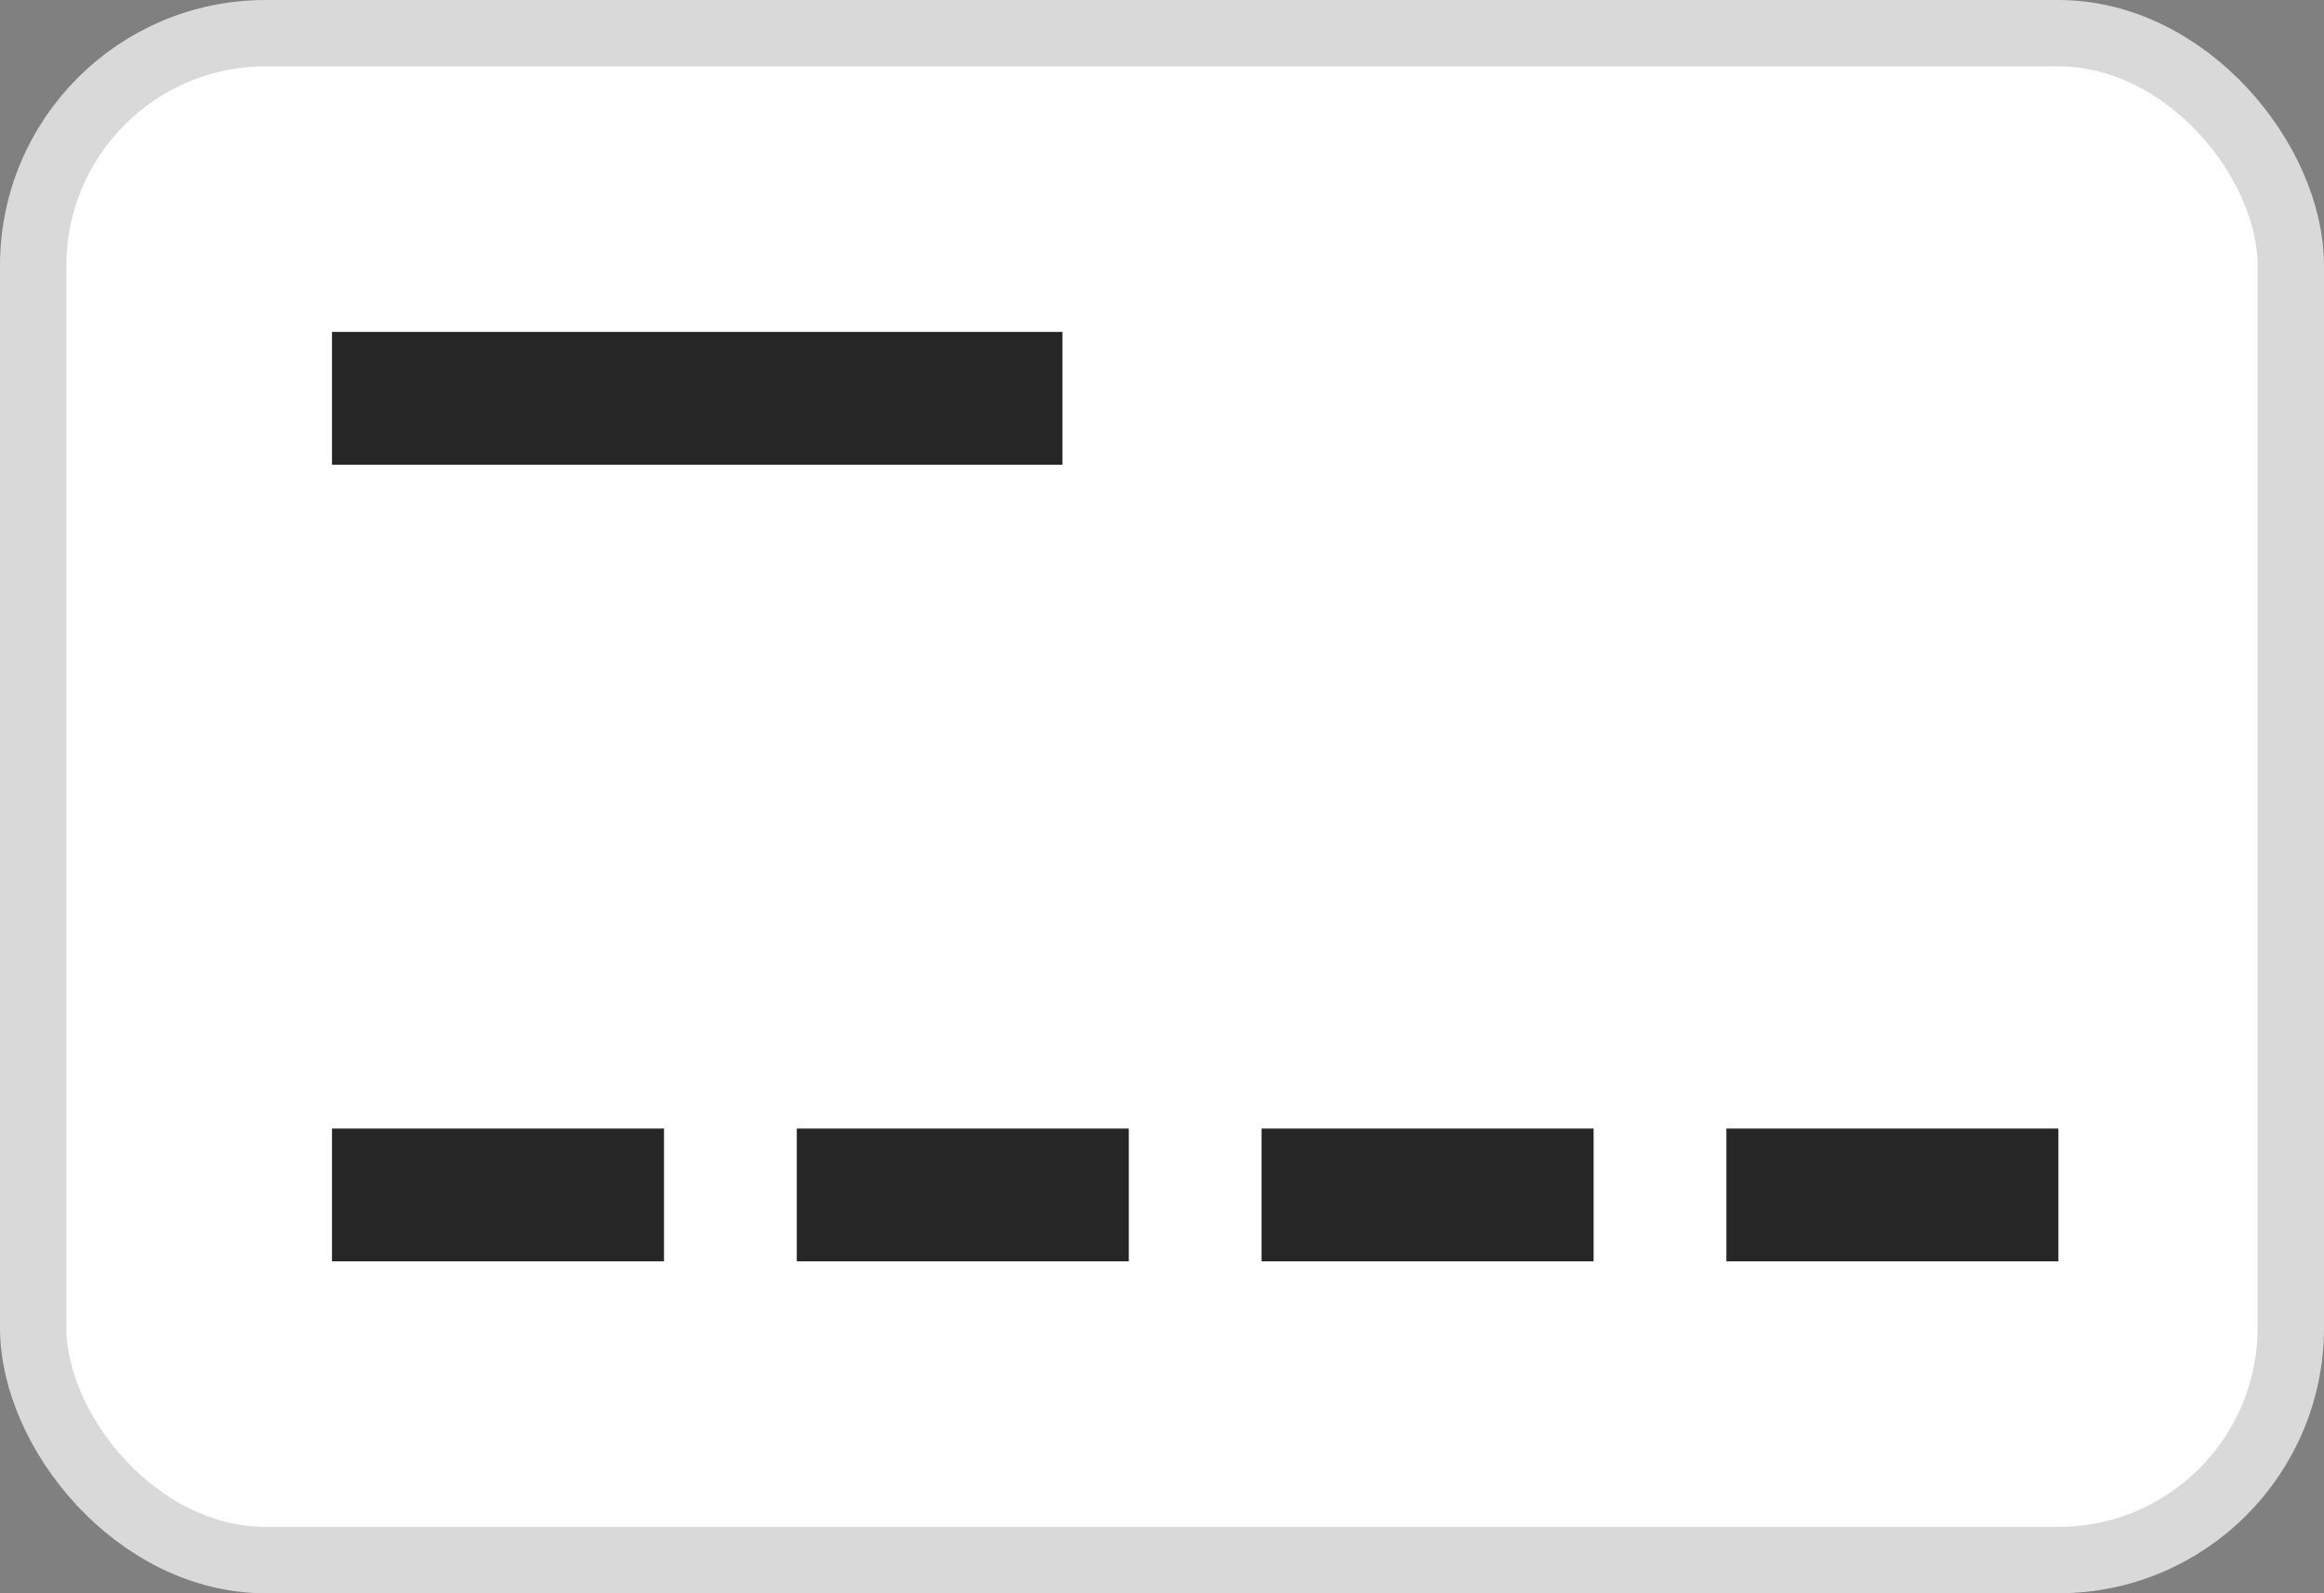 <svg width="35" height="24" viewBox="0 0 35 24" fill="none" xmlns="http://www.w3.org/2000/svg">
<rect x="0" y="0" width="35" height="24" fill="#808080" stroke="none"/>
<rect x="0.5" y="0.5" width="34" height="23" rx="3.5" fill="white" stroke="#D9D9D9"/>
<rect x="5" y="5" width="11" height="2" fill="#262626"/>
<rect x="5" y="17" width="5" height="2" fill="#262626"/>
<rect x="12" y="17" width="5" height="2" fill="#262626"/>
<rect x="19" y="17" width="5" height="2" fill="#262626"/>
<rect x="26" y="17" width="5" height="2" fill="#262626"/>
</svg>
